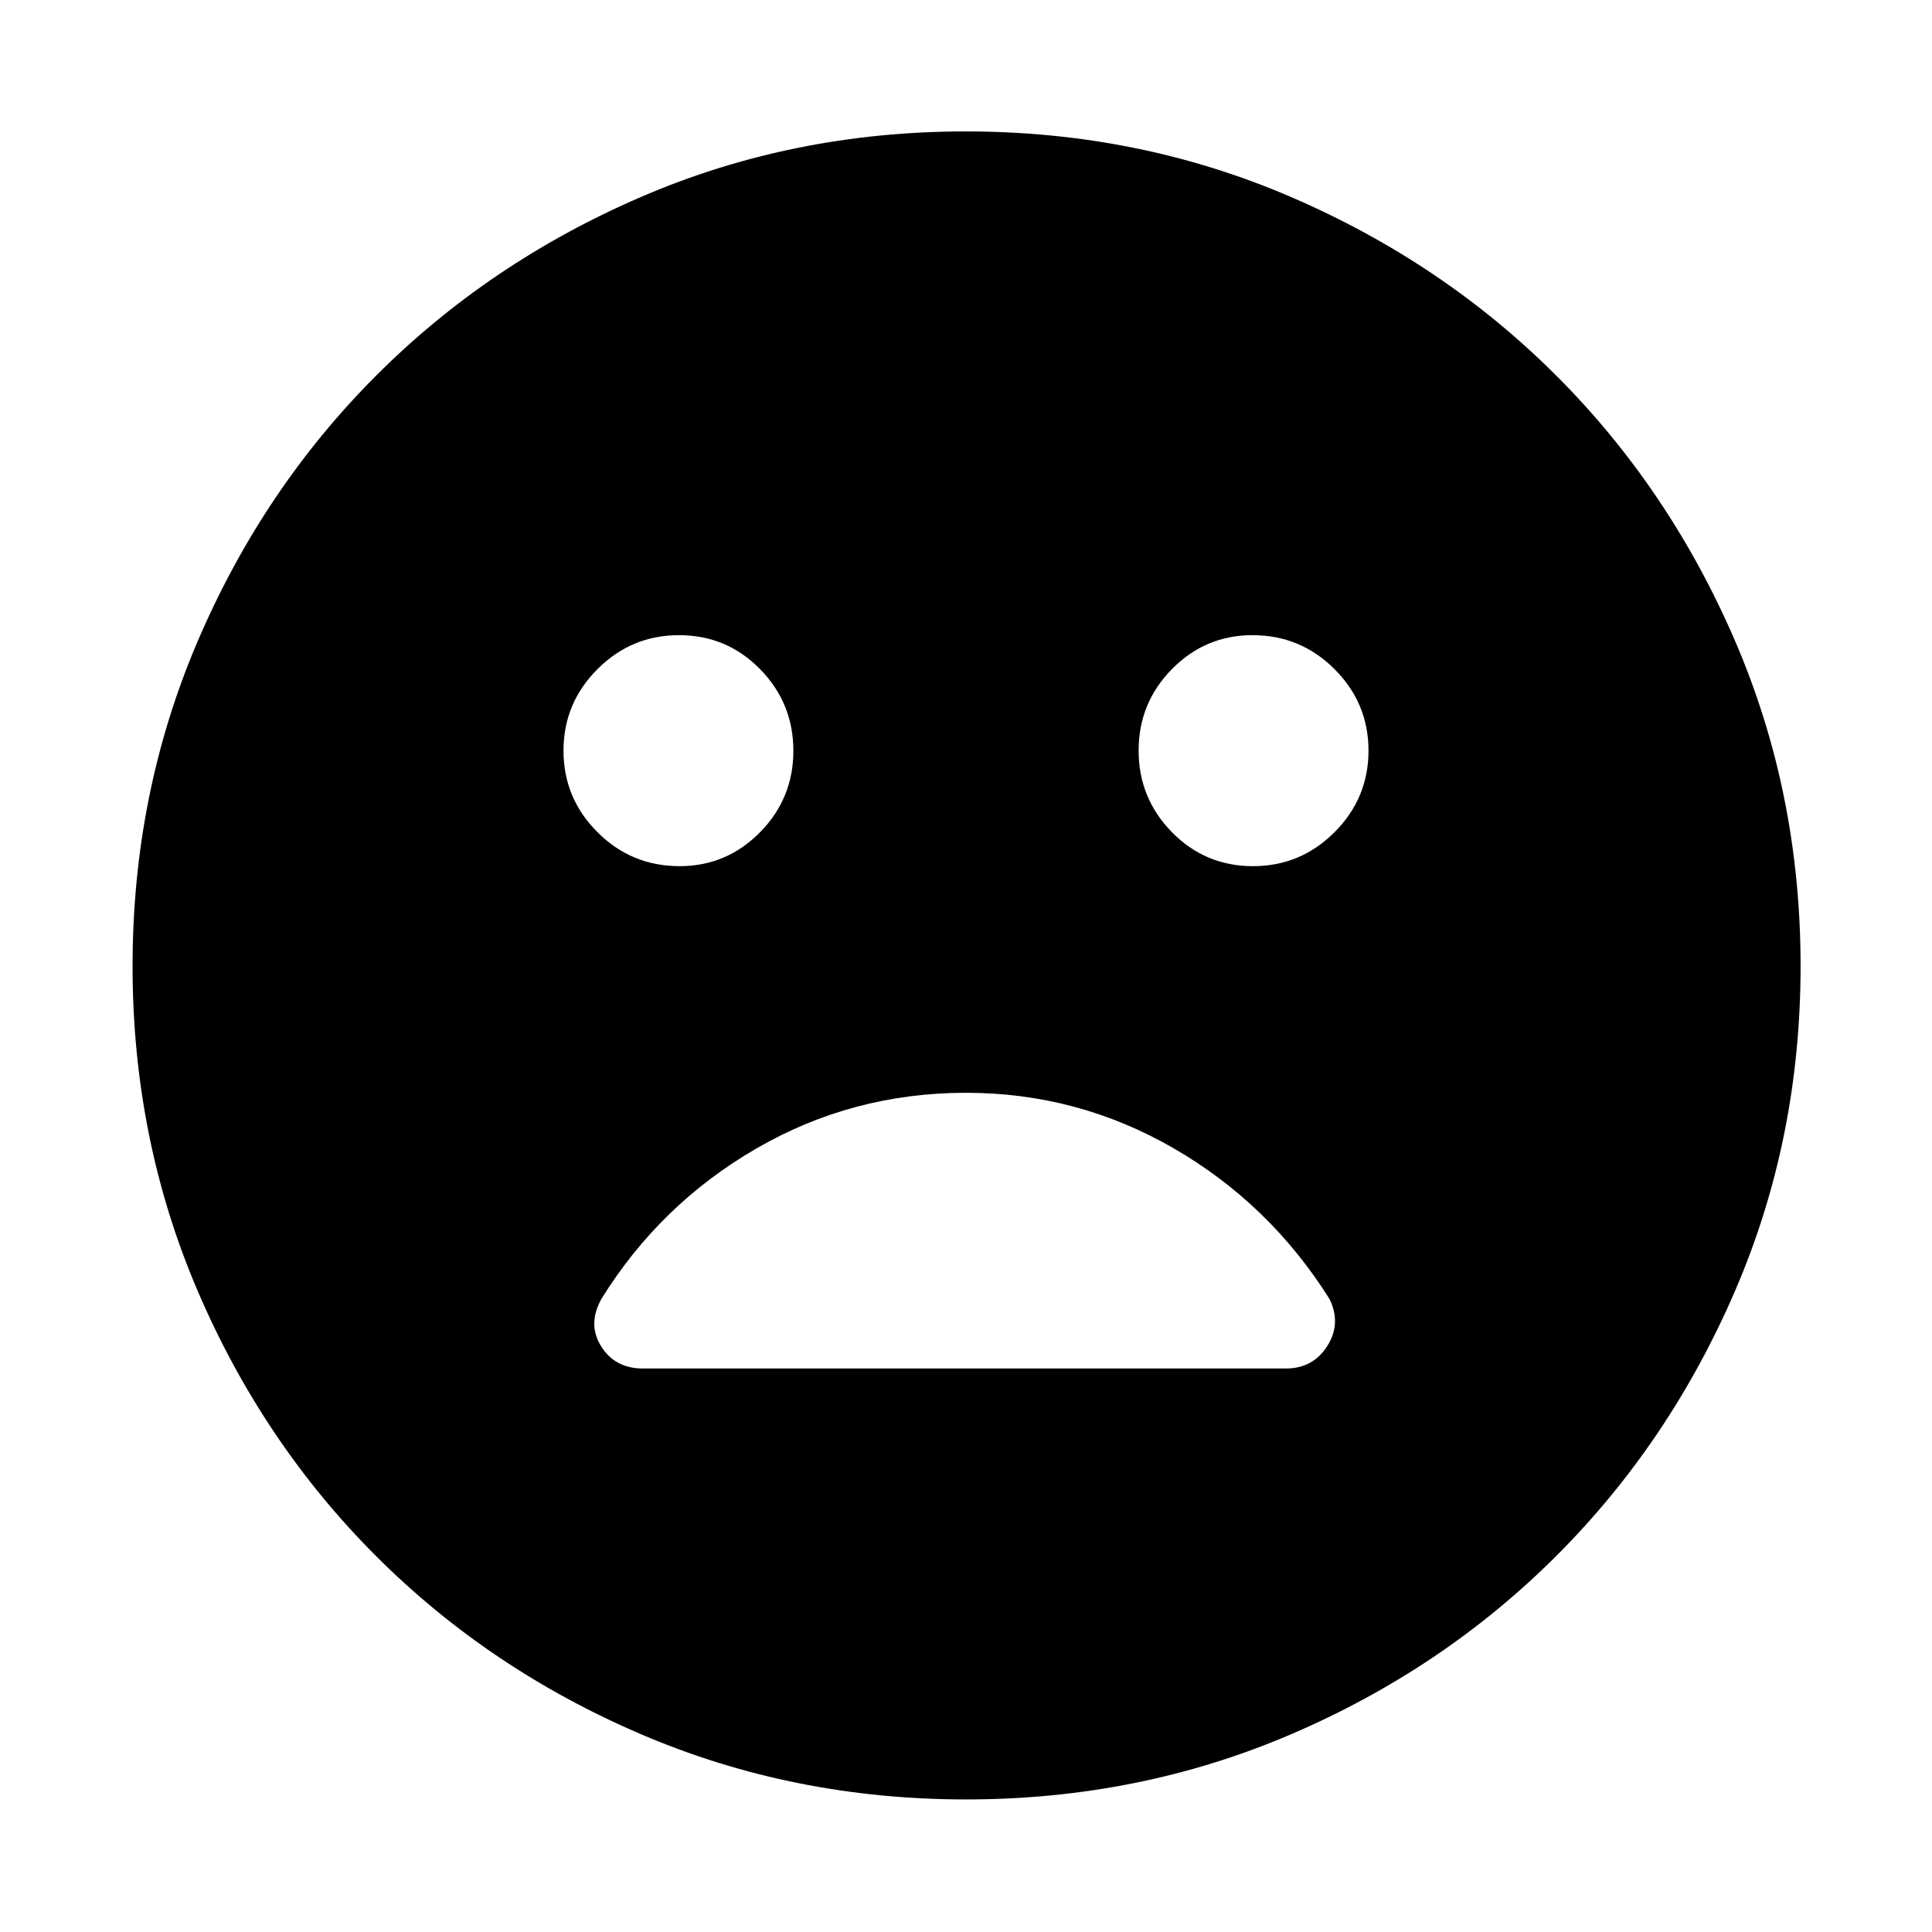 <svg xmlns="http://www.w3.org/2000/svg" width="48" height="48" viewBox="0 -960 960 960"><path d="M622.61-529.61q23.63 0 40.51-16.88T680-587q0-23.63-16.88-40.51t-40.79-16.88q-23.35 0-39.95 16.81-16.6 16.82-16.6 40.51 0 23.7 16.55 40.58t40.28 16.88Zm-284.94 0q23.35 0 39.95-16.81 16.6-16.82 16.6-40.51 0-23.7-16.55-40.58t-40.28-16.88q-23.63 0-40.51 16.88T280-587q0 23.63 16.88 40.51t40.79 16.88ZM480.08-65.87q-85.91 0-161.45-32.35-75.54-32.34-131.8-88.61-56.27-56.26-88.61-131.72-32.35-75.47-32.35-161.37 0-85.91 32.35-161.45 32.34-75.54 88.52-131.83 56.17-56.29 131.68-88.9 75.5-32.6 161.45-32.6 85.96 0 161.57 32.56t131.86 88.77q56.24 56.22 88.82 131.79Q894.7-566.02 894.7-480q0 85.98-32.6 161.52-32.61 75.53-88.9 131.72-56.29 56.2-131.75 88.54-75.47 32.35-161.37 32.35ZM480-417q-56.43 0-104.24 27.72-47.8 27.71-76.93 74.71-7 12.57-.11 23.57t20.67 11h319.54q13.48 0 20.58-11.17 7.1-11.17 1.1-23.4-29.87-47.43-77.57-74.93Q535.34-417 480-417Z"/></svg>